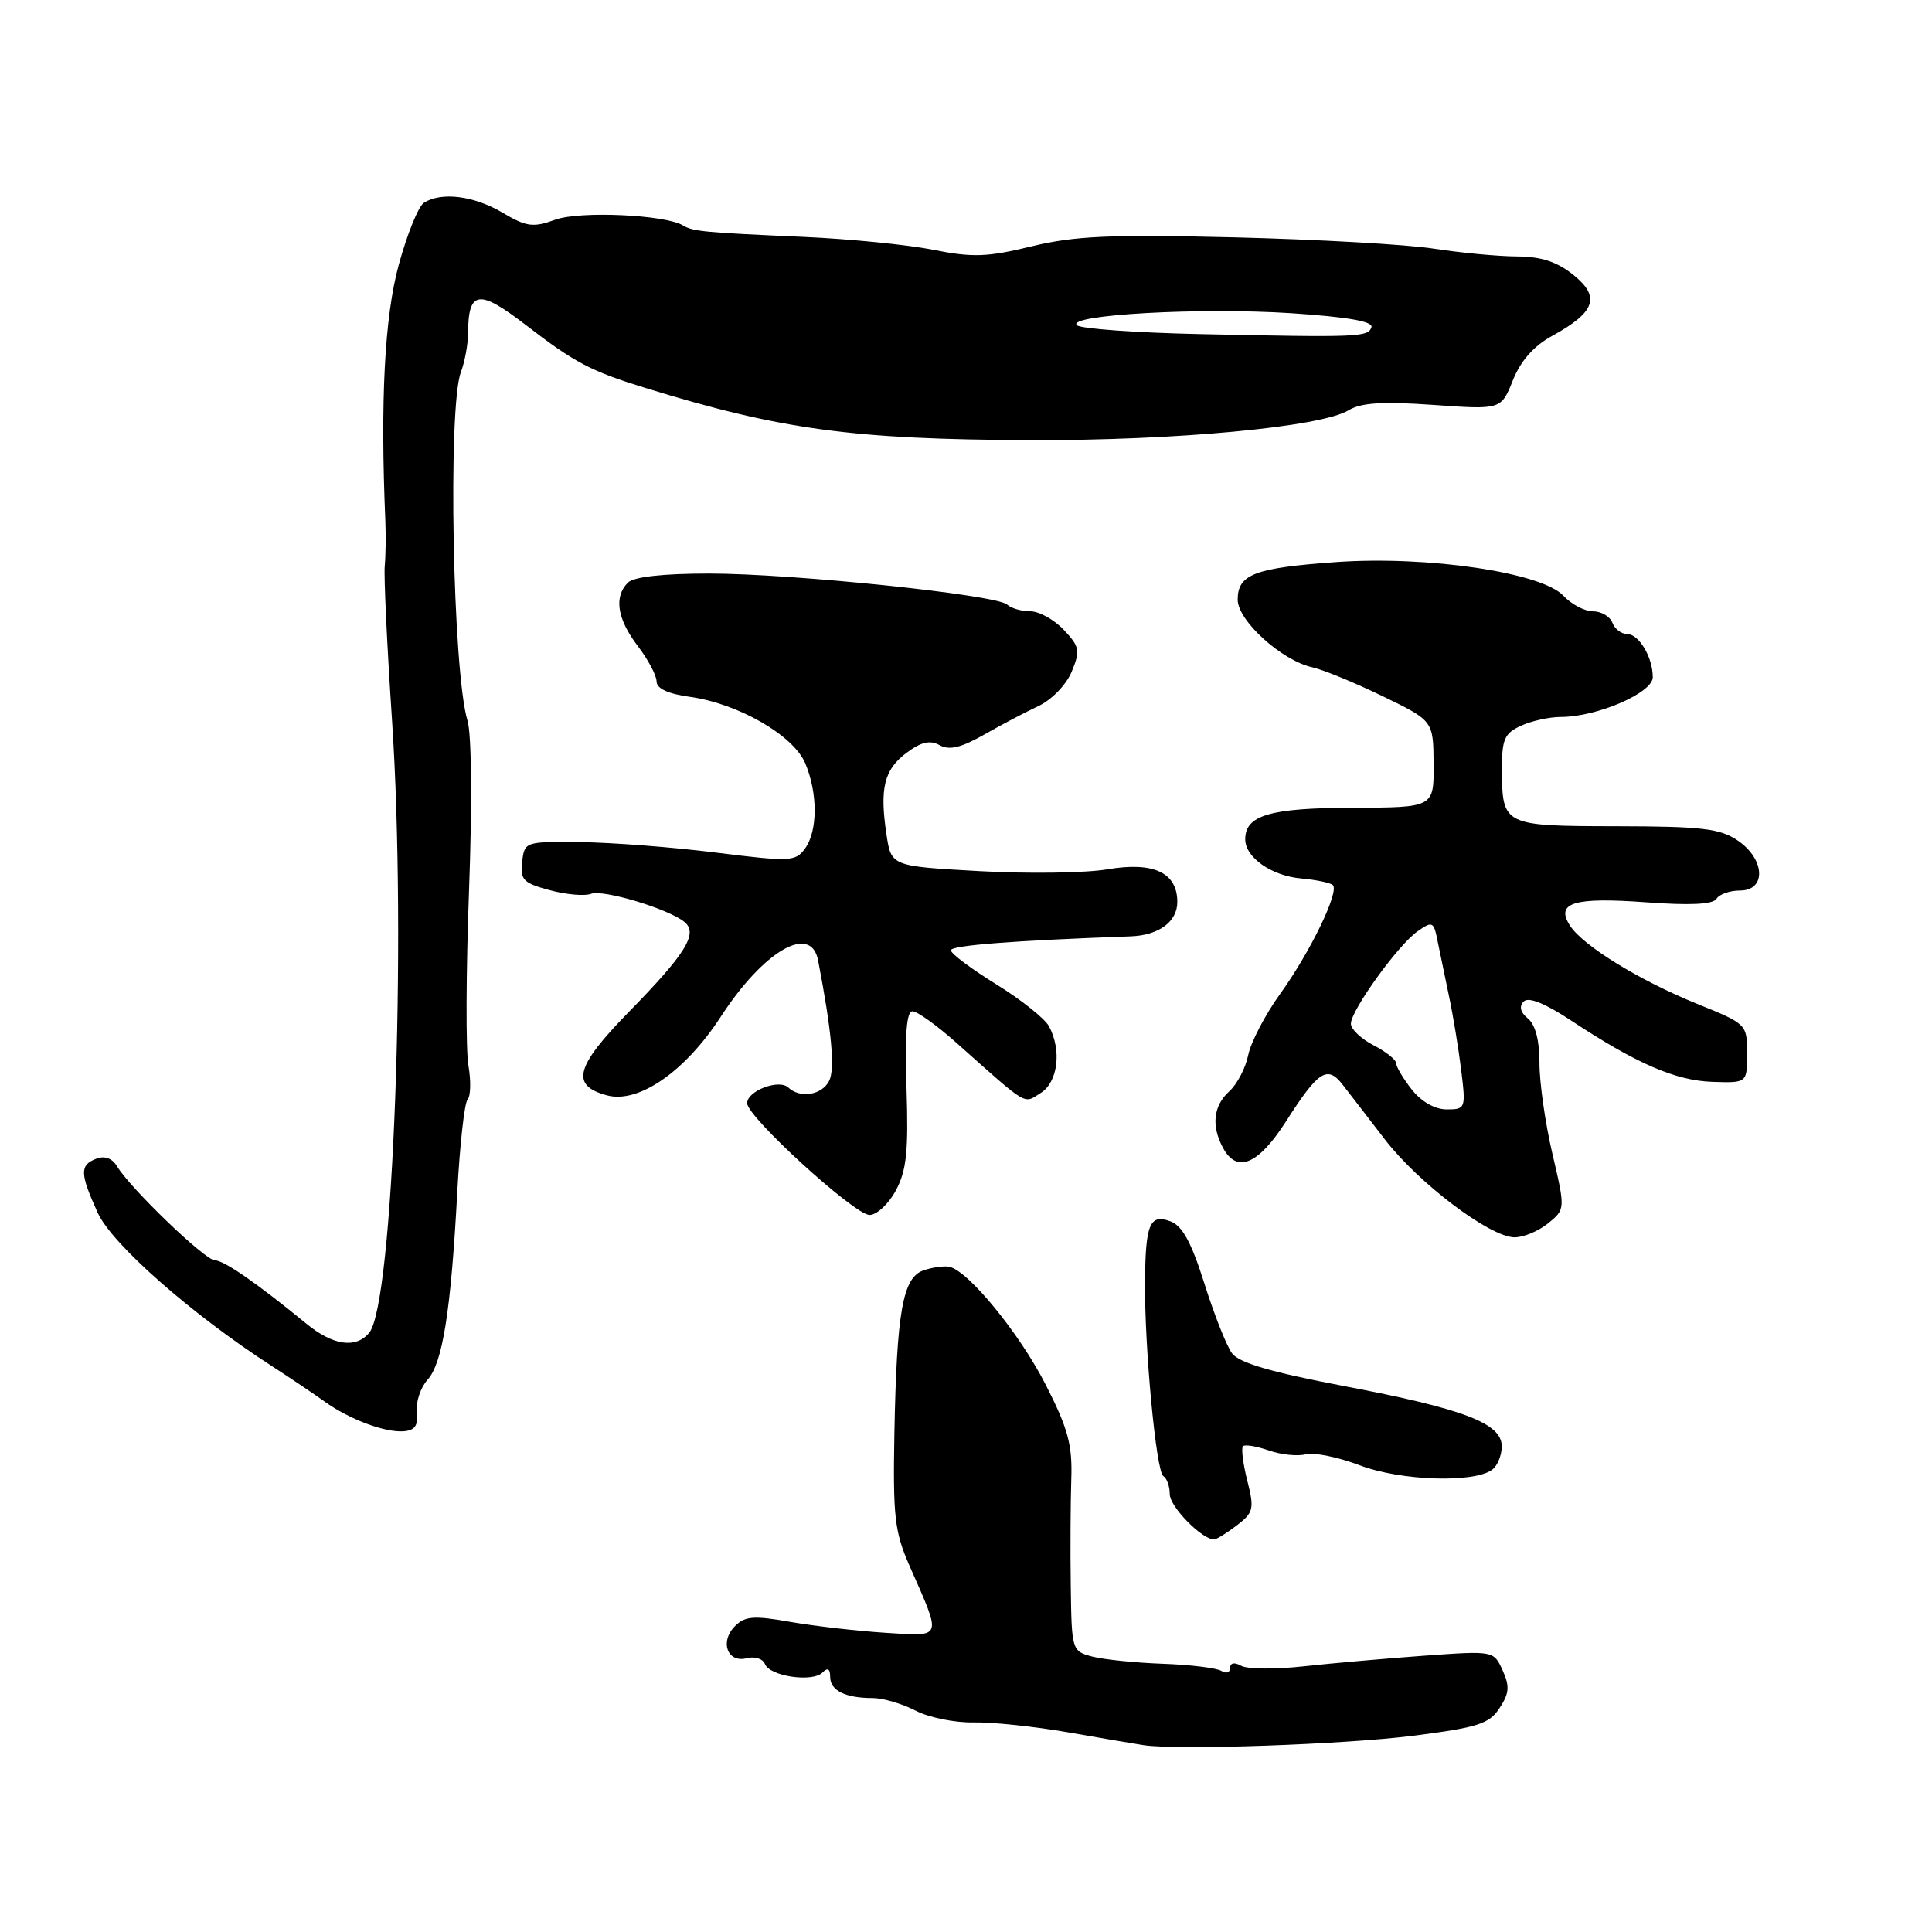 <?xml version="1.0" encoding="UTF-8" standalone="no"?>
<!DOCTYPE svg PUBLIC "-//W3C//DTD SVG 1.1//EN" "http://www.w3.org/Graphics/SVG/1.1/DTD/svg11.dtd" >
<svg xmlns="http://www.w3.org/2000/svg" xmlns:xlink="http://www.w3.org/1999/xlink" version="1.1" viewBox="0 0 256 256">
 <g >
 <path fill="currentColor"
d=" M 187.31 229.99 C 195.85 228.90 197.33 228.42 198.70 226.33 C 199.99 224.36 200.06 223.44 199.10 221.32 C 197.92 218.73 197.92 218.73 188.71 219.39 C 183.64 219.76 176.45 220.39 172.72 220.80 C 169.00 221.21 165.28 221.18 164.47 220.73 C 163.57 220.22 163.00 220.33 163.00 221.01 C 163.00 221.62 162.48 221.80 161.85 221.41 C 161.21 221.01 157.73 220.59 154.10 220.46 C 150.47 220.33 146.26 219.90 144.75 219.51 C 142.03 218.79 142.00 218.69 141.88 210.14 C 141.81 205.39 141.85 199.03 141.95 196.00 C 142.11 191.45 141.52 189.29 138.57 183.50 C 135.09 176.67 128.27 168.33 125.76 167.85 C 125.07 167.72 123.54 167.93 122.37 168.33 C 119.62 169.27 118.82 173.77 118.51 189.94 C 118.31 200.93 118.54 202.97 120.50 207.44 C 124.84 217.30 125.01 216.83 117.28 216.35 C 113.55 216.11 107.90 215.46 104.73 214.91 C 99.88 214.05 98.71 214.14 97.39 215.47 C 95.33 217.52 96.39 220.39 98.95 219.72 C 100.01 219.45 101.09 219.79 101.36 220.49 C 101.98 222.11 107.64 222.96 108.98 221.62 C 109.67 220.93 110.00 221.11 110.00 222.19 C 110.00 224.00 112.01 225.00 115.63 225.00 C 116.99 225.00 119.54 225.75 121.30 226.66 C 123.06 227.58 126.53 228.28 129.00 228.23 C 131.47 228.18 137.10 228.77 141.50 229.54 C 145.90 230.31 150.40 231.07 151.50 231.24 C 156.00 231.93 178.15 231.16 187.31 229.99 Z  M 163.90 202.11 C 166.11 200.41 166.22 199.93 165.27 196.18 C 164.70 193.93 164.45 191.89 164.70 191.63 C 164.96 191.37 166.50 191.63 168.12 192.19 C 169.74 192.76 171.95 192.99 173.03 192.70 C 174.11 192.42 177.32 193.08 180.18 194.16 C 185.61 196.23 195.41 196.54 197.75 194.72 C 198.44 194.19 198.99 192.80 198.99 191.63 C 198.97 188.58 193.94 186.67 178.02 183.65 C 168.36 181.81 164.17 180.58 163.24 179.31 C 162.52 178.33 160.88 174.18 159.59 170.08 C 157.86 164.61 156.67 162.42 155.08 161.83 C 152.36 160.83 151.79 162.16 151.72 169.76 C 151.64 178.49 153.19 195.00 154.15 195.59 C 154.62 195.88 155.00 196.96 155.00 197.99 C 155.00 199.65 159.31 204.03 160.88 203.98 C 161.22 203.97 162.58 203.12 163.90 202.11 Z  M 55.23 187.09 C 55.09 185.77 55.73 183.85 56.65 182.83 C 58.65 180.63 59.75 173.70 60.59 158.00 C 60.93 151.68 61.54 146.14 61.96 145.69 C 62.37 145.25 62.42 143.23 62.07 141.19 C 61.71 139.16 61.75 128.72 62.15 118.00 C 62.57 106.62 62.49 97.25 61.95 95.50 C 59.99 89.11 59.32 53.93 61.07 49.31 C 61.58 47.97 62.01 45.66 62.02 44.18 C 62.05 38.46 63.43 38.26 69.68 43.07 C 76.17 48.07 78.27 49.17 85.50 51.40 C 103.42 56.93 112.98 58.23 136.50 58.32 C 155.72 58.39 175.09 56.58 178.70 54.36 C 180.35 53.36 183.18 53.18 189.90 53.65 C 198.90 54.29 198.90 54.29 200.46 50.40 C 201.50 47.80 203.24 45.83 205.68 44.50 C 211.39 41.37 212.10 39.35 208.50 36.44 C 206.33 34.69 204.25 34.00 201.00 33.98 C 198.53 33.97 193.57 33.50 190.00 32.95 C 186.43 32.39 174.52 31.72 163.54 31.45 C 147.09 31.05 142.38 31.26 136.70 32.64 C 130.82 34.07 128.90 34.14 123.65 33.10 C 120.27 32.42 112.55 31.66 106.50 31.39 C 93.32 30.81 91.80 30.67 90.50 29.87 C 88.16 28.45 76.83 27.93 73.58 29.11 C 70.62 30.18 69.77 30.06 66.55 28.16 C 62.77 25.93 58.49 25.40 56.17 26.87 C 55.44 27.33 53.94 31.04 52.83 35.11 C 50.96 41.97 50.38 53.11 51.06 69.00 C 51.14 70.92 51.11 73.62 50.98 75.00 C 50.85 76.38 51.29 85.60 51.95 95.50 C 53.90 124.85 52.11 172.75 48.92 176.60 C 47.16 178.72 44.13 178.29 40.64 175.43 C 34.00 170.00 29.68 167.00 28.47 167.00 C 27.18 167.00 17.28 157.48 15.50 154.53 C 14.86 153.47 13.87 153.11 12.75 153.54 C 10.55 154.39 10.58 155.47 12.94 160.69 C 14.84 164.86 25.35 174.12 36.00 181.00 C 38.48 182.60 41.62 184.72 43.00 185.71 C 46.27 188.06 51.00 189.84 53.50 189.65 C 54.99 189.53 55.43 188.88 55.23 187.09 Z  M 205.10 162.12 C 207.42 160.24 207.42 160.24 205.70 152.87 C 204.75 148.82 203.98 143.42 203.99 140.87 C 204.00 137.91 203.45 135.78 202.46 134.96 C 201.45 134.13 201.26 133.34 201.90 132.70 C 202.54 132.06 204.72 132.94 208.19 135.23 C 216.83 140.94 222.04 143.19 226.91 143.35 C 231.50 143.50 231.50 143.50 231.50 139.60 C 231.50 135.72 231.45 135.67 224.89 133.02 C 217.18 129.89 209.72 125.30 208.01 122.62 C 206.09 119.60 208.54 118.86 218.13 119.56 C 223.96 119.99 226.98 119.84 227.44 119.10 C 227.81 118.49 229.22 118.00 230.56 118.00 C 234.08 118.00 233.89 113.83 230.25 111.37 C 227.91 109.78 225.51 109.50 214.20 109.48 C 199.14 109.46 199.04 109.40 199.02 101.91 C 199.00 97.96 199.35 97.16 201.55 96.16 C 202.95 95.52 205.31 95.00 206.80 95.00 C 211.58 95.01 219.00 91.81 219.00 89.74 C 219.00 87.07 217.16 84.00 215.57 84.00 C 214.82 84.00 213.95 83.33 213.64 82.50 C 213.32 81.68 212.17 81.00 211.07 81.00 C 209.97 81.00 208.21 80.07 207.16 78.94 C 204.29 75.86 189.17 73.62 177.04 74.48 C 166.24 75.25 164.00 76.10 164.00 79.46 C 164.00 82.24 169.85 87.54 173.89 88.42 C 175.32 88.74 179.52 90.46 183.21 92.25 C 189.92 95.50 189.92 95.50 189.96 101.25 C 190.00 107.00 190.00 107.00 179.25 107.03 C 168.27 107.06 165.00 108.02 165.00 111.21 C 165.00 113.61 168.47 116.05 172.40 116.40 C 174.41 116.58 176.31 116.98 176.61 117.28 C 177.49 118.16 173.64 126.11 169.65 131.66 C 167.64 134.45 165.73 138.12 165.39 139.82 C 165.05 141.51 163.92 143.67 162.89 144.60 C 160.78 146.51 160.48 149.16 162.04 152.07 C 163.88 155.52 166.71 154.35 170.39 148.61 C 174.69 141.88 175.88 141.11 177.91 143.73 C 178.79 144.85 181.30 148.12 183.50 150.98 C 187.95 156.76 197.34 163.87 200.64 163.95 C 201.82 163.98 203.82 163.15 205.10 162.12 Z  M 118.70 157.75 C 120.12 155.11 120.39 152.56 120.12 144.25 C 119.88 137.09 120.12 134.00 120.91 134.00 C 121.54 134.00 124.17 135.89 126.77 138.21 C 136.35 146.74 135.58 146.28 137.89 144.83 C 140.18 143.40 140.71 139.19 139.00 135.99 C 138.44 134.96 135.29 132.45 132.00 130.42 C 128.70 128.38 126.00 126.36 126.00 125.92 C 126.00 125.27 134.24 124.63 149.83 124.07 C 153.55 123.94 156.00 122.13 156.00 119.52 C 156.00 115.62 152.86 114.15 146.74 115.19 C 143.86 115.68 136.23 115.79 129.80 115.43 C 118.09 114.78 118.09 114.78 117.46 110.55 C 116.54 104.44 117.15 101.96 120.14 99.74 C 122.07 98.30 123.24 98.04 124.51 98.74 C 125.77 99.45 127.33 99.08 130.37 97.36 C 132.64 96.06 135.90 94.35 137.61 93.55 C 139.36 92.72 141.28 90.74 142.00 89.01 C 143.16 86.21 143.06 85.69 140.96 83.46 C 139.69 82.11 137.69 81.00 136.53 81.00 C 135.36 81.00 133.97 80.60 133.45 80.11 C 132.06 78.81 105.05 76.00 93.95 76.00 C 87.86 76.00 83.97 76.43 83.20 77.20 C 81.32 79.08 81.78 82.02 84.50 85.59 C 85.88 87.39 87.00 89.51 87.00 90.30 C 87.00 91.23 88.53 91.94 91.38 92.33 C 97.80 93.21 105.14 97.43 106.70 101.14 C 108.38 105.13 108.36 110.13 106.66 112.45 C 105.41 114.17 104.69 114.20 94.91 112.98 C 89.19 112.26 81.12 111.64 77.00 111.59 C 69.57 111.50 69.50 111.53 69.19 114.19 C 68.91 116.58 69.34 117.01 72.83 117.95 C 75.01 118.54 77.47 118.76 78.30 118.44 C 79.92 117.82 88.61 120.44 90.70 122.17 C 92.54 123.69 90.88 126.37 83.29 134.12 C 76.22 141.35 75.57 143.84 80.43 145.14 C 84.61 146.26 90.77 142.00 95.50 134.73 C 101.19 125.97 107.45 122.34 108.40 127.25 C 110.21 136.65 110.67 141.70 109.85 143.25 C 108.87 145.12 106.01 145.57 104.45 144.10 C 103.22 142.94 99.00 144.54 99.00 146.18 C 99.00 148.00 113.21 160.97 115.22 160.99 C 116.17 160.99 117.74 159.54 118.70 157.75 Z  M 159.02 44.27 C 150.51 44.09 143.16 43.56 142.69 43.09 C 141.31 41.71 159.04 40.72 171.07 41.50 C 178.59 42.00 181.97 42.59 181.72 43.36 C 181.29 44.67 180.04 44.72 159.02 44.27 Z  M 187.07 144.37 C 185.93 142.92 185.00 141.35 185.00 140.89 C 185.00 140.43 183.65 139.35 182.00 138.50 C 180.35 137.65 179.00 136.36 179.00 135.65 C 179.00 133.88 185.25 125.21 187.84 123.40 C 189.81 122.02 189.98 122.10 190.49 124.71 C 190.80 126.25 191.48 129.53 192.00 132.00 C 192.53 134.47 193.25 138.86 193.61 141.75 C 194.24 146.88 194.20 147.00 191.70 147.00 C 190.13 147.00 188.35 145.98 187.07 144.37 Z "/>
</g>
</svg>
